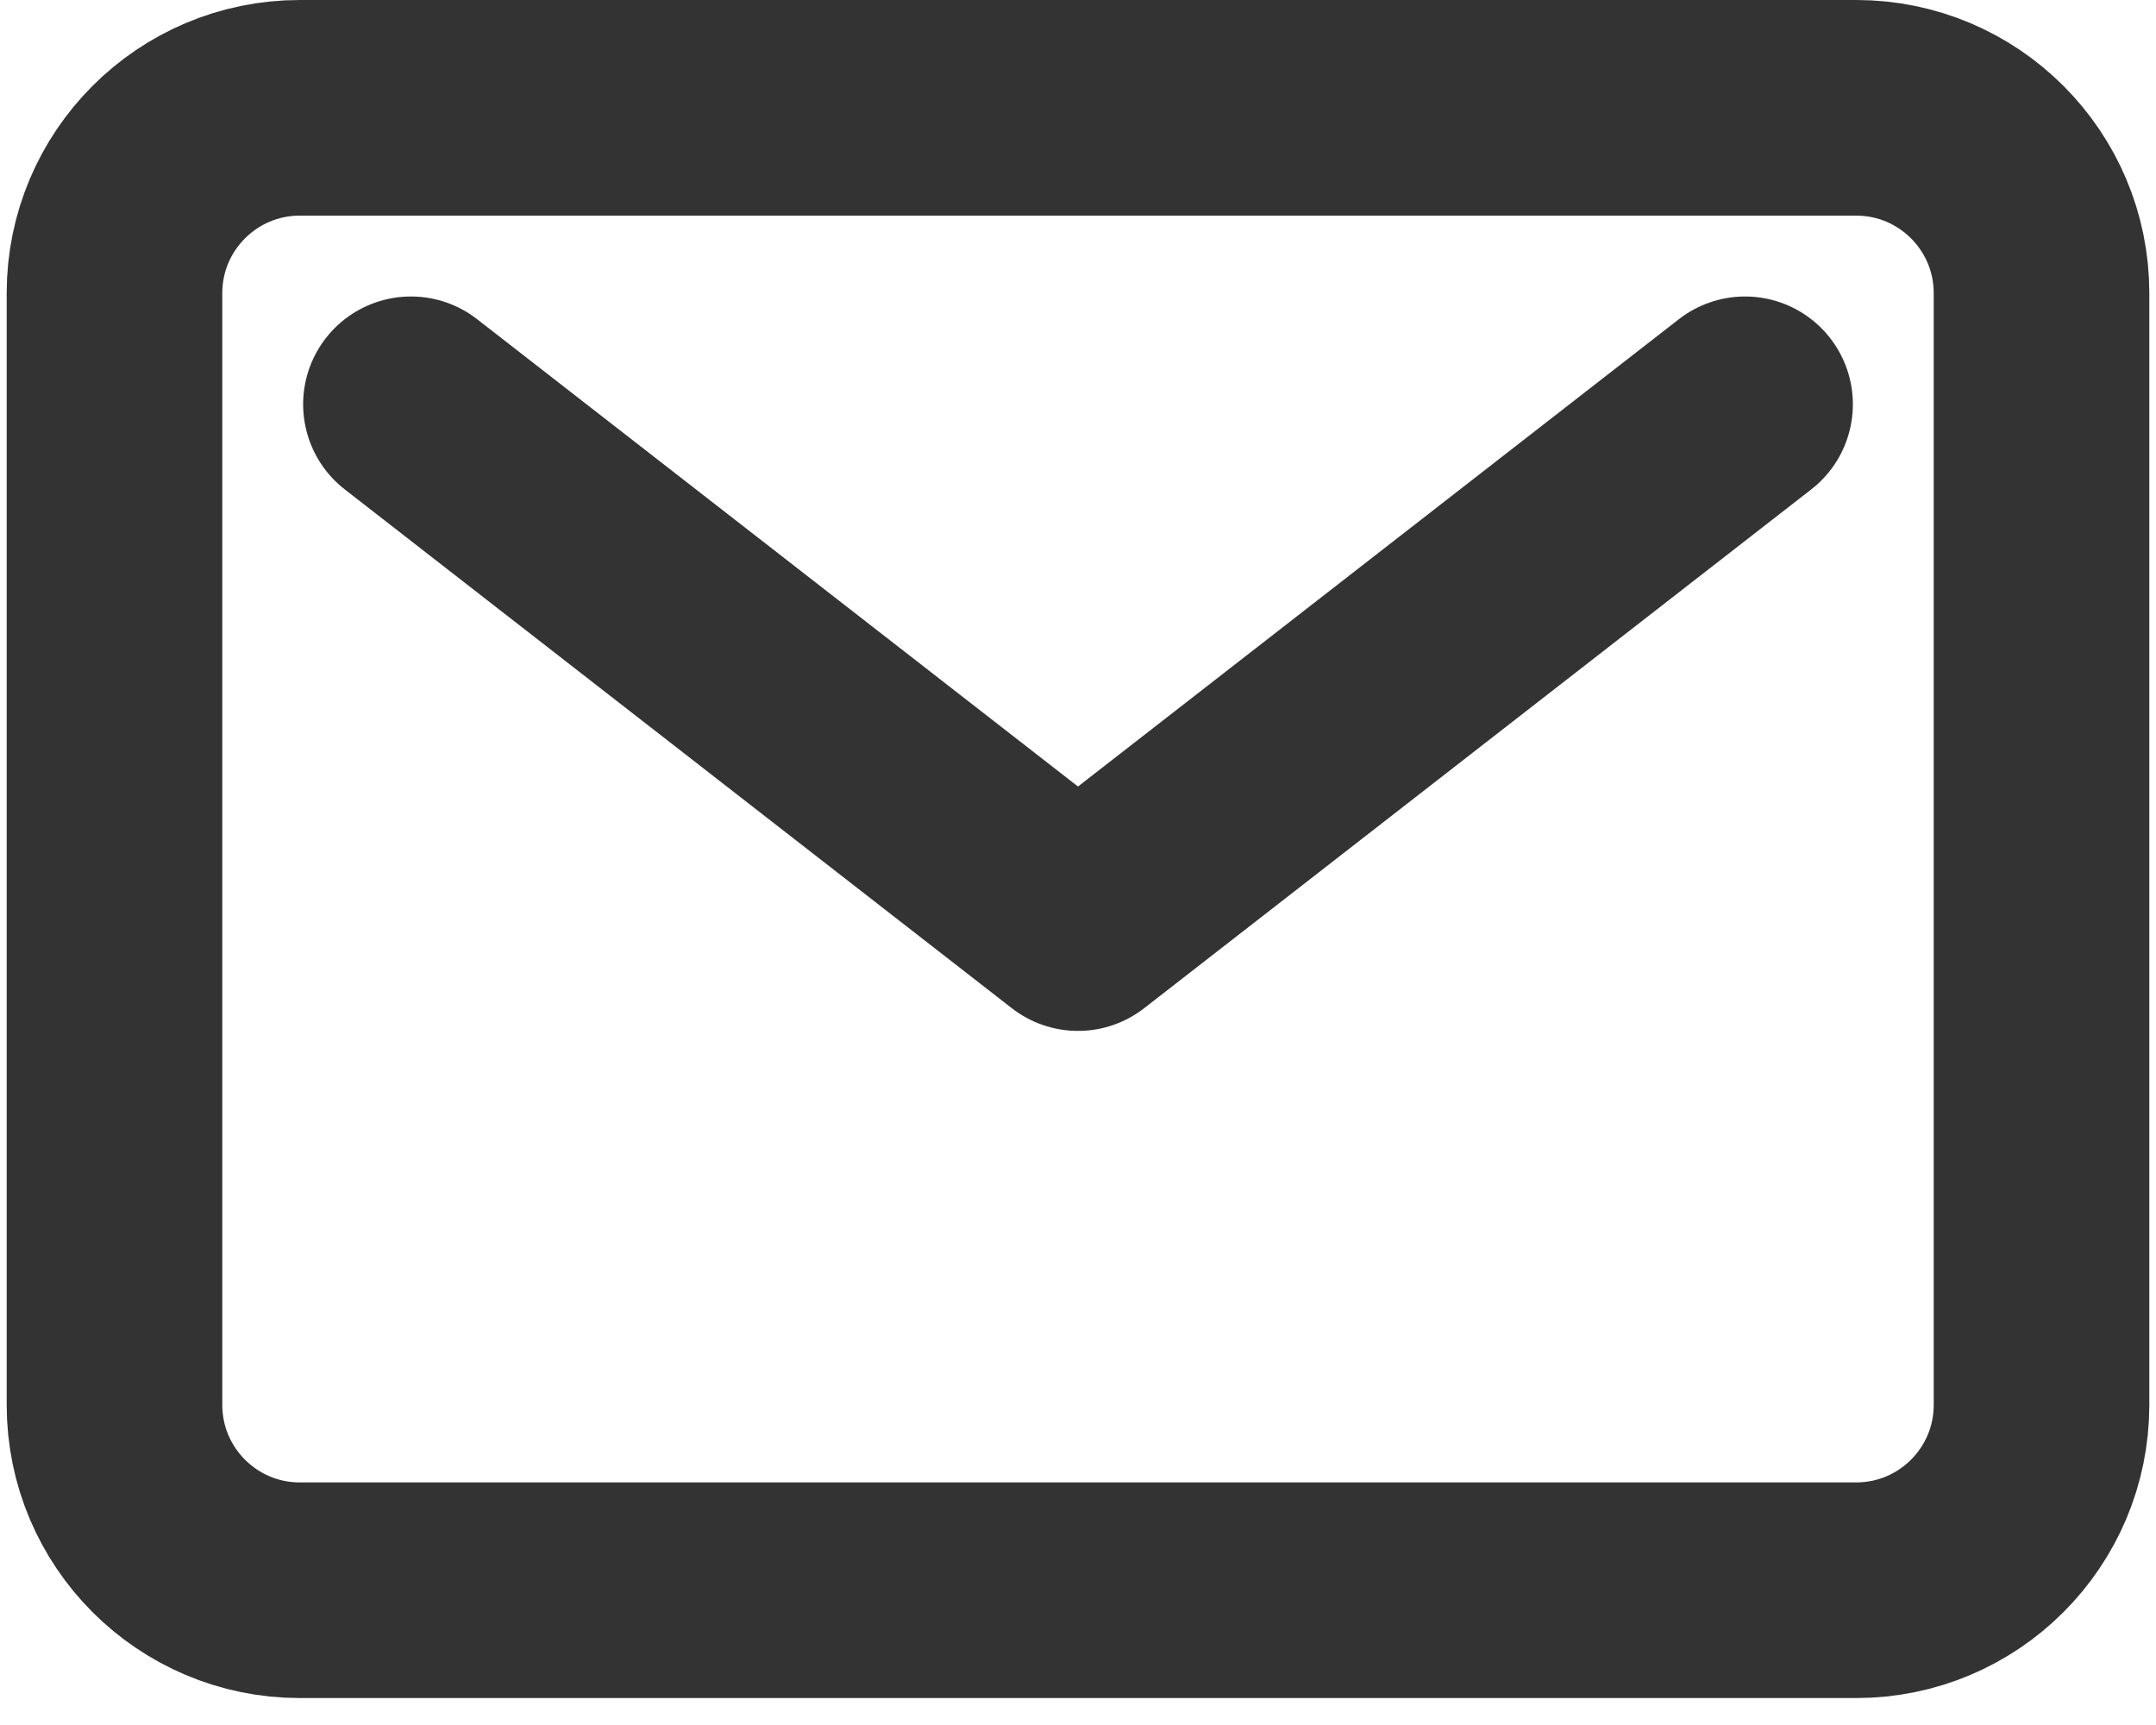 <svg width="20" height="16" viewBox="0 0 20 16" fill="none" xmlns="http://www.w3.org/2000/svg">
<path d="M17.219 1H2.781C1.832 1 1.062 1.77 1.062 2.719V13.031C1.062 13.98 1.832 14.75 2.781 14.75H17.219C18.168 14.75 18.938 13.98 18.938 13.031V2.719C18.938 1.77 18.168 1 17.219 1Z" stroke="#333333" stroke-width="2" stroke-linecap="round" stroke-linejoin="round"/>
<path d="M3.812 3.75L10 8.562L16.188 3.75" stroke="#333333" stroke-width="2" stroke-linecap="round" stroke-linejoin="round"/>
</svg>
